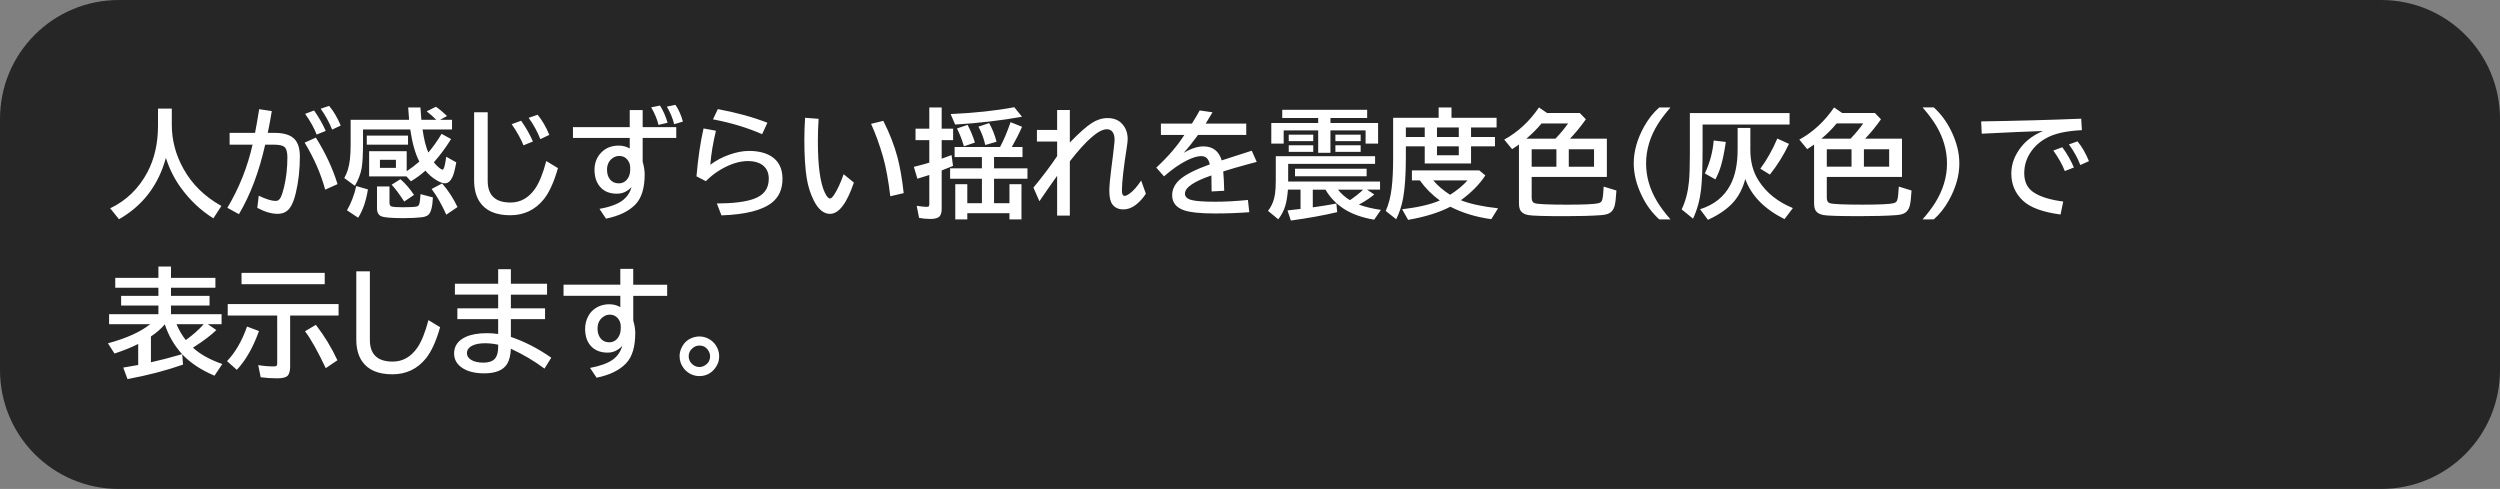 <svg xmlns="http://www.w3.org/2000/svg" id="svg41" viewBox="0,0,168.1,32.878" height="32.878" width="168.1" version="1.1">
  <rect x="0" y="0" width="168.1" height="32.878" fill="#808080" stroke="none"/>
  <defs id="defs41"></defs>
  
  <g id="g41" transform="translate(-240,-180)">
    <g id="g40" style="mix-blend-mode: normal" stroke-dashoffset="0" stroke-dasharray="" stroke-miterlimit="10" stroke-linejoin="miter" stroke-linecap="butt" stroke="none" data-paper-data="{&quot;isPaintingLayer&quot;:true}">
      <path id="path1" stroke-width="0" fill-rule="evenodd" fill="#000000" fill-opacity="0.7" d="M248,180h152.1c4.432,0 8,3.568 8,8v16.878c0,4.432 -3.568,8 -8,8h-152.1c-4.432,0 -8,-3.568 -8,-8v-16.878c0,-4.432 3.568,-8 8,-8z"></path>
      <g transform="translate(240,180)" aria-label="人が感じずらい揺れを震度色(灰色)で
表示します。" style="font-weight:bold;font-size:7.922px;line-height:1.35;font-family:'BIZ UDPGothic';-inkscape-font-specification:'BIZ UDPGothic Bold';fill:#ffffff;stroke-width:3.001" id="text41">
        <path id="path46" d="m 11.552,7.302 v 1.095 q 0,1.547 0.785,2.955 0.874,1.567 2.549,2.495 l -0.538,0.832 Q 13.096,13.905 12.167,12.632 11.517,11.743 11.154,10.617 10.399,13.375 8.001,14.741 L 7.409,14.006 Q 9.038,13.228 9.912,11.58 10.624,10.234 10.624,8.451 V 7.302 Z m 3.888,1.632 h 1.71 Q 17.266,8.339 17.409,7.453 l 0.019,-0.112 0.847,0.128 q -0.132,0.82 -0.271,1.466 h 0.468 q 0.928,0 1.331,0.418 0.36,0.375 0.36,1.168 0,1.335 -0.282,2.495 -0.162,0.658 -0.395,0.971 -0.294,0.391 -0.816,0.391 -0.627,0 -1.369,-0.402 l 0.097,-0.816 q 0.735,0.352 1.141,0.352 0.213,0 0.329,-0.228 0.124,-0.248 0.236,-0.716 0.22,-0.948 0.22,-1.992 0,-0.549 -0.22,-0.712 -0.19,-0.135 -0.677,-0.135 H 17.83 Q 17.215,12.466 16.066,14.4 l -0.778,-0.426 q 1.188,-1.992 1.694,-4.247 h -1.543 z m 6.425,3.818 Q 21.428,11.143 20.484,9.592 l 0.754,-0.34 q 0.975,1.555 1.458,3.129 z M 21.292,9.047 Q 21.053,8.42 20.519,7.654 l 0.6,-0.224 q 0.468,0.661 0.785,1.373 z M 22.333,8.714 Q 22.031,7.967 21.563,7.31 l 0.569,-0.19 q 0.445,0.53 0.778,1.323 z M 29.338,8.056 Q 28.994,7.72 28.692,7.488 L 29.311,7.178 q 0.371,0.255 0.75,0.623 l -0.472,0.255 h 0.805 v 0.65 h -1.981 q 0.135,0.967 0.387,1.551 0.48,-0.561 0.89,-1.257 l 0.642,0.348 q -0.507,0.824 -1.16,1.567 0.186,0.236 0.387,0.391 0.143,0.104 0.205,0.104 0.112,0 0.213,-0.685 0.015,-0.089 0.031,-0.186 l 0.673,0.379 q -0.135,0.735 -0.259,0.986 -0.201,0.422 -0.503,0.422 -0.224,0 -0.576,-0.213 -0.391,-0.236 -0.739,-0.638 -0.426,0.387 -0.975,0.716 L 27.327,11.859 H 24.82 v -1.694 h 2.526 v 1.346 q 0.406,-0.263 0.851,-0.646 -0.414,-0.797 -0.611,-2.159 H 24.41 V 9.6 q 0,1.172 -0.093,1.706 -0.101,0.576 -0.456,1.188 l -0.712,-0.522 q 0.294,-0.507 0.379,-1.246 0.05,-0.429 0.05,-1.044 v -1.625 h 3.93 q -0.031,-0.313 -0.062,-0.832 h 0.824 q 0.027,0.468 0.062,0.832 z m -3.791,2.688 v 0.545 h 1.075 V 10.745 Z M 24.662,9.116 h 2.774 v 0.611 h -2.774 z m -1.331,5.025 q 0.418,-0.716 0.623,-1.632 l 0.785,0.228 q -0.186,1.172 -0.658,1.903 z m 2.019,-1.601 h 0.839 v 1.087 q 0,0.213 0.135,0.255 0.17,0.054 0.781,0.054 0.735,0 0.94,-0.058 0.128,-0.035 0.166,-0.228 0.039,-0.209 0.066,-0.596 l 0.832,0.22 q -0.043,0.959 -0.321,1.184 -0.159,0.124 -0.464,0.155 -0.495,0.054 -1.195,0.054 -1.18,0 -1.478,-0.12 -0.302,-0.12 -0.302,-0.542 z m 4.657,1.895 q -0.418,-0.955 -0.983,-1.729 l 0.704,-0.371 q 0.619,0.708 1.033,1.586 z M 27.18,13.553 Q 26.689,12.795 26.333,12.42 l 0.592,-0.371 q 0.484,0.418 0.913,1.056 z m 4.7,-6.004 h 0.913 v 4.611 q 0,1.458 1.532,1.458 1.01,0 1.656,-0.932 0.418,-0.6 0.75,-1.857 l 0.785,0.476 q -0.395,1.396 -0.948,2.089 -0.87,1.079 -2.263,1.079 -1.454,0 -2.05,-0.897 -0.375,-0.561 -0.375,-1.447 z m 3.319,2.224 Q 34.951,9.139 34.406,8.35 l 0.634,-0.232 q 0.476,0.669 0.793,1.396 z M 36.332,9.356 Q 36.054,8.633 35.547,7.921 l 0.603,-0.205 q 0.46,0.557 0.785,1.354 z m 6.011,-1.957 h 0.87 v 1.149 h 2.259 v 0.727 h -2.259 v 1.601 q 0.135,0.464 0.135,0.843 0,1.369 -0.607,2.012 -0.658,0.696 -1.992,0.971 l -0.441,-0.658 q 1.099,-0.197 1.605,-0.607 0.406,-0.333 0.557,-0.866 -0.414,0.453 -0.99,0.453 -0.681,0 -1.068,-0.395 -0.437,-0.445 -0.437,-1.211 0,-0.673 0.426,-1.133 0.456,-0.495 1.207,-0.495 0.402,0 0.735,0.193 V 9.275 H 38.526 V 8.548 h 3.818 z m 0.031,4.015 V 11.271 q 0,-0.228 -0.108,-0.414 -0.213,-0.371 -0.634,-0.371 -0.224,0 -0.414,0.128 -0.402,0.267 -0.402,0.801 0,0.387 0.19,0.634 0.217,0.279 0.603,0.279 0.383,0 0.607,-0.337 0.159,-0.244 0.159,-0.576 z M 44.278,8.397 Q 44.138,7.82 43.786,7.217 L 44.378,7.097 q 0.325,0.511 0.511,1.157 z m 1.052,-0.046 Q 45.191,7.766 44.839,7.17 l 0.58,-0.12 q 0.34,0.514 0.499,1.126 z M 51.245,9.023 Q 49.778,8.374 47.941,8.025 l 0.325,-0.689 q 1.888,0.352 3.334,0.917 z m -4.414,2.835 q 0.159,-1.849 0.476,-3.222 l 0.832,0.155 q -0.294,1.222 -0.379,2.29 0.561,-0.429 1.292,-0.685 0.7,-0.248 1.307,-0.248 0.909,0 1.485,0.352 0.77,0.476 0.77,1.524 0,1.029 -0.7,1.594 -0.979,0.781 -3.404,0.863 L 48.2,13.681 q 1.621,-0.004 2.468,-0.302 1.025,-0.356 1.025,-1.358 0,-0.634 -0.453,-0.944 -0.36,-0.248 -0.944,-0.248 -0.832,0 -1.787,0.545 -0.584,0.333 -1.044,0.808 z m 10.584,0.418 q -0.716,2.104 -1.605,2.104 -0.634,0 -1.087,-0.89 -0.348,-0.689 -0.48,-1.516 -0.159,-1.006 -0.159,-2.584 0,-0.685 0.05,-1.47 l 0.909,0.07 q -0.05,0.785 -0.05,1.493 0,2.483 0.464,3.462 0.19,0.402 0.356,0.402 0.108,0 0.271,-0.248 0.333,-0.503 0.642,-1.385 z m 2.449,0.921 Q 59.666,11.565 59.379,10.559 59.031,9.341 58.571,8.327 l 0.824,-0.201 q 0.638,1.265 0.948,2.437 0.255,0.952 0.422,2.422 z m 6.975,-2.638 v 0.762 h 2.247 v 0.696 h -2.247 v 1.648 h 1.037 v -1.277 h 0.808 v 2.364 h -0.808 v -0.414 h -2.835 v 0.414 h -0.808 v -2.364 h 0.808 v 1.277 h 0.983 v -1.648 h -2.139 v -0.696 h 2.139 V 10.559 H 64.188 V 9.886 h 3.056 q 0.371,-0.696 0.708,-1.671 l 0.77,0.309 Q 68.435,9.182 68.033,9.886 h 0.72 V 10.559 Z M 62.486,8.652 V 7.225 h 0.832 v 1.427 h 0.77 v 0.77 h -0.77 v 1.249 q 0.286,-0.097 0.665,-0.244 l 0.097,0.727 q -0.449,0.19 -0.762,0.309 v 2.572 q 0,0.34 -0.124,0.495 -0.159,0.193 -0.619,0.193 -0.418,0 -0.778,-0.077 L 61.639,13.839 q 0.464,0.07 0.673,0.07 0.12,0 0.147,-0.05 0.027,-0.043 0.027,-0.147 V 11.766 q -0.395,0.132 -0.801,0.251 l -0.236,-0.797 q 0.654,-0.166 0.983,-0.267 0.027,-0.008 0.054,-0.015 V 9.422 H 61.561 V 8.652 Z M 63.921,7.669 Q 66.327,7.561 68.199,7.209 L 68.721,7.851 Q 66.567,8.234 64.223,8.374 Z m 0.894,2.17 Q 64.621,9.174 64.346,8.637 l 0.716,-0.24 q 0.325,0.631 0.491,1.188 z m 1.435,-0.089 Q 66.103,9.089 65.789,8.517 l 0.72,-0.24 q 0.321,0.565 0.499,1.253 z m 4.831,-2.352 h 0.855 v 2.186 q 0.921,-0.955 1.474,-1.311 0.514,-0.333 1.068,-0.333 0.557,0 0.897,0.313 0.449,0.418 0.449,1.095 0,0.178 -0.046,0.472 -0.34,2.162 -0.34,2.994 0,0.356 0.182,0.356 0.116,0 0.306,-0.132 0.398,-0.275 0.805,-0.901 l 0.317,0.886 q -0.248,0.395 -0.615,0.7 -0.426,0.356 -0.909,0.356 -0.46,0 -0.716,-0.321 -0.217,-0.275 -0.217,-0.917 0,-0.487 0.128,-1.466 0.162,-1.23 0.217,-1.826 0.008,-0.097 0.008,-0.162 0,-0.34 -0.143,-0.522 Q 74.663,8.691 74.423,8.691 q -0.808,0 -2.487,2.155 v 3.652 h -0.855 v -2.677 q -0.646,0.905 -1.191,1.71 l -0.402,-0.917 q 0.917,-1.11 1.594,-2.116 V 9.515 H 69.723 V 8.737 h 1.358 z m 6.978,0.913 h 2.085 Q 80.489,7.762 80.667,7.426 l 0.863,0.124 q -0.116,0.209 -0.41,0.681 l -0.05,0.081 h 2.727 v 0.762 h -3.242 q -0.507,0.696 -0.967,1.207 0.731,-0.437 1.335,-0.437 0.936,0 1.226,0.94 0.99,-0.329 2.019,-0.65 l 0.333,0.75 -0.135,0.039 -0.383,0.101 q -1.083,0.294 -1.733,0.503 0.046,0.503 0.066,1.3 l -0.847,0.046 q -0.004,-0.46 -0.015,-0.998 v -0.077 q -1.779,0.607 -1.779,1.222 0,0.317 0.456,0.433 0.441,0.112 1.578,0.112 1.048,0 2.201,-0.12 l 0.093,0.824 q -1.118,0.085 -2.317,0.085 -1.478,0 -2.1,-0.224 -0.77,-0.279 -0.77,-1.002 0,-0.611 0.545,-1.079 0.565,-0.484 1.988,-0.998 -0.077,-0.298 -0.205,-0.418 -0.143,-0.135 -0.379,-0.135 -0.383,0 -0.963,0.29 -0.716,0.356 -1.536,1.072 L 77.75,11.271 q 1.203,-1.118 1.884,-2.197 h -1.574 z M 88.635,8.269 V 7.936 H 86.218 V 7.383 h 5.71 v 0.553 h -2.468 v 0.333 h 3.203 v 1.389 H 91.823 V 8.768 h -2.364 V 10.273 H 88.635 V 8.768 h -2.321 v 0.89 h -0.832 v -1.389 z m 2.739,5.489 q 0.592,0.224 1.478,0.356 l -0.453,0.658 Q 91.157,14.559 90.361,14.041 89.568,13.522 89.127,12.752 h -0.855 v 1.191 q 0.855,-0.12 1.586,-0.255 l 0.054,0.576 q -1.362,0.325 -3.114,0.565 l -0.228,-0.681 q 0.607,-0.066 0.832,-0.093 l 0.046,-0.008 v -1.296 h -0.847 q -0.054,0.681 -0.178,1.087 -0.147,0.487 -0.472,0.909 l -0.689,-0.569 q 0.379,-0.491 0.472,-1.149 0.05,-0.356 0.05,-0.886 v -1.64 h 6.677 v 0.514 h -5.845 v 1.188 h 6.178 v 0.545 h -0.878 l 0.491,0.325 q -0.437,0.364 -1.033,0.681 z m -0.603,-0.298 q 0.557,-0.379 0.886,-0.708 h -1.69 q 0.333,0.426 0.805,0.708 z M 86.655,9.054 h 1.648 v 0.437 h -1.648 z m 0,0.712 h 1.648 v 0.445 h -1.648 z m 3.137,-0.712 h 1.698 v 0.437 h -1.698 z m 0,0.712 h 1.698 v 0.445 h -1.698 z m -2.716,1.578 h 4.816 v 0.507 h -4.816 z M 97.598,7.921 h 3.033 v 0.65 h -1.718 v 0.642 h 1.609 V 9.84 H 98.913 V 10.992 H 95.799 V 9.84 h -1.269 v 0.72 q 0,1.752 -0.186,2.77 -0.143,0.774 -0.464,1.412 l -0.704,-0.557 q 0.294,-0.638 0.402,-1.559 0.097,-0.808 0.097,-2.066 V 7.921 h 3.06 V 7.225 h 0.863 z m -3.068,0.65 v 0.642 h 1.269 V 8.571 Z m 2.093,0 v 0.642 h 1.466 V 8.571 Z m 0,1.269 V 10.439 h 1.466 V 9.84 Z m 0.897,4.062 q -1.118,0.58 -2.839,0.882 l -0.402,-0.712 q 1.617,-0.193 2.534,-0.592 -0.785,-0.569 -1.342,-1.35 h -0.534 v -0.673 h 4.53 l 0.406,0.34 q -0.576,0.886 -1.644,1.667 0.917,0.367 2.499,0.542 l -0.453,0.731 q -1.516,-0.205 -2.754,-0.836 z m -1.149,-1.772 q 0.468,0.549 1.137,0.967 0.754,-0.487 1.164,-0.967 z m 6.619,-0.232 v 1.404 q 0,0.306 0.224,0.367 0.333,0.093 2.201,0.093 1.659,0 2.066,-0.097 0.193,-0.046 0.248,-0.217 0.066,-0.193 0.104,-0.901 l 0.855,0.263 q -0.043,0.762 -0.124,1.044 -0.104,0.367 -0.387,0.499 -0.201,0.093 -0.557,0.116 -0.917,0.066 -2.394,0.066 -2.07,0 -2.46,-0.073 -0.441,-0.081 -0.569,-0.387 -0.062,-0.155 -0.062,-0.387 V 9.716 l -0.039,0.031 q -0.178,0.128 -0.422,0.282 l -0.53,-0.642 q 1.381,-0.758 2.336,-2.162 l 0.542,0.371 h 2.201 l 0.41,0.426 q -0.511,0.723 -1.068,1.304 h 2.48 v 2.572 z m 0,-0.689 h 1.663 v -1.172 h -1.663 z m 2.495,-1.172 v 1.172 h 1.698 v -1.172 z m -0.897,-0.712 q 0.499,-0.522 0.851,-1.025 h -1.787 q -0.429,0.526 -1.021,1.025 z m 6.982,5.427 q -0.708,-0.638 -1.16,-1.559 -0.557,-1.133 -0.557,-2.209 0,-1.219 0.7,-2.48 0.426,-0.762 1.017,-1.28 h 0.754 q -0.518,0.596 -0.836,1.099 -0.805,1.284 -0.805,2.669 0,1.307 0.72,2.522 0.34,0.573 0.921,1.238 z m 6.123,-4.692 q -0.004,1.219 0.561,2.093 0.781,1.219 2.298,1.837 l -0.561,0.743 q -2.031,-1.013 -2.638,-2.696 -0.248,0.921 -0.785,1.54 -0.603,0.689 -1.725,1.203 l -0.53,-0.712 q 1.408,-0.441 2.035,-1.629 0.491,-0.928 0.491,-2.402 V 8.602 h 0.855 z m -3.211,-1.687 v 1.609 q 0,1.884 -0.104,2.774 -0.12,1.048 -0.538,1.946 l -0.766,-0.623 q 0.387,-0.801 0.491,-1.853 0.062,-0.654 0.062,-1.857 V 7.604 h 6.704 v 0.77 z m 0.151,3.288 q 0.503,-1.056 0.596,-2.213 l 0.816,0.097 q -0.159,1.044 -0.329,1.609 -0.143,0.48 -0.375,0.909 z m 3.733,-0.317 q 0.658,-0.897 1.141,-2.027 l 0.785,0.356 q -0.522,1.11 -1.284,2.066 z m 4.468,0.553 v 1.404 q 0,0.306 0.224,0.367 0.333,0.093 2.201,0.093 1.659,0 2.066,-0.097 0.193,-0.046 0.248,-0.217 0.066,-0.193 0.104,-0.901 l 0.855,0.263 q -0.043,0.762 -0.124,1.044 -0.104,0.367 -0.387,0.499 -0.201,0.093 -0.557,0.116 -0.917,0.066 -2.394,0.066 -2.07,0 -2.46,-0.073 -0.441,-0.081 -0.569,-0.387 -0.062,-0.155 -0.062,-0.387 V 9.716 l -0.039,0.031 q -0.178,0.128 -0.422,0.282 l -0.53,-0.642 q 1.381,-0.758 2.336,-2.162 l 0.542,0.371 h 2.201 l 0.41,0.426 q -0.511,0.723 -1.068,1.304 h 2.48 v 2.572 z m 0,-0.689 h 1.663 v -1.172 h -1.663 z m 2.495,-1.172 v 1.172 h 1.698 v -1.172 z m -0.897,-0.712 q 0.499,-0.522 0.851,-1.025 h -1.787 q -0.429,0.526 -1.021,1.025 z m 4.843,5.427 q 0.518,-0.596 0.836,-1.099 0.805,-1.284 0.805,-2.661 0,-1.315 -0.72,-2.53 -0.337,-0.565 -0.921,-1.238 h 0.754 q 0.708,0.642 1.16,1.559 0.557,1.133 0.557,2.205 0,1.222 -0.704,2.483 -0.422,0.758 -1.013,1.28 z m 3.938,-6.588 q 3.559,-0.054 6.727,-0.182 l 0.046,0.77 q -1.396,0.07 -2.174,0.426 -0.743,0.34 -1.191,0.944 -0.511,0.685 -0.511,1.524 0,0.836 0.58,1.253 0.665,0.476 2.042,0.654 L 138.552,14.424 q -1.795,-0.24 -2.526,-0.928 -0.785,-0.735 -0.785,-1.826 0,-0.99 0.712,-1.849 0.518,-0.631 1.42,-1.013 -1.598,0.054 -4.12,0.182 z m 5.624,3.338 q -0.228,-0.607 -0.77,-1.377 l 0.603,-0.224 q 0.484,0.665 0.778,1.362 z m 1.044,-0.406 q -0.275,-0.712 -0.766,-1.385 l 0.576,-0.205 q 0.453,0.549 0.77,1.331 z"></path>
        <path id="path47" d="m 12.252,23.823 0.054,0.692 q -1.679,0.592 -3.733,0.975 L 8.287,24.716 Q 8.643,24.662 9.293,24.542 V 23.126 Q 8.624,23.467 7.699,23.772 L 7.258,23.084 q 1.861,-0.503 2.839,-1.284 H 7.336 v -0.673 h 3.315 v -0.584 H 8.144 v -0.65 h 2.507 V 19.347 H 7.75 v -0.665 h 2.901 v -0.762 h 0.847 v 0.762 h 2.986 v 0.665 H 11.498 v 0.545 h 2.592 v 0.65 H 11.498 v 0.584 h 3.4 v 0.673 H 13.974 l 0.573,0.395 q -0.53,0.514 -1.485,1.126 l -0.089,0.058 q 0.727,0.665 1.973,1.099 L 14.422,25.262 Q 13.072,24.689 12.252,23.823 Z m -1.172,-2.012 q -0.387,0.453 -0.932,0.812 v 1.737 q 0.955,-0.213 1.919,-0.495 l 0.178,-0.05 q -0.793,-0.878 -1.164,-2.004 z m 1.412,1.056 q 0.689,-0.491 1.207,-1.068 h -1.83 q 0.248,0.592 0.623,1.068 z m 7.017,-1.652 v 3.431 q 0,0.468 -0.19,0.638 -0.178,0.155 -0.689,0.155 -0.58,0 -1.102,-0.073 l -0.166,-0.816 q 0.542,0.089 1.037,0.089 0.166,0 0.209,-0.058 0.031,-0.05 0.031,-0.166 V 21.215 H 15.312 V 20.446 h 7.454 v 0.77 z m -3.269,-2.866 h 5.594 v 0.762 h -5.594 z m -0.975,5.934 q 0.836,-0.874 1.346,-2.325 l 0.801,0.302 q -0.592,1.659 -1.489,2.607 z m 6.638,0.472 q -0.801,-1.694 -1.393,-2.48 l 0.727,-0.433 q 0.851,1.095 1.451,2.383 z m 2.054,-6.51 h 0.913 v 4.611 q 0,1.458 1.532,1.458 1.01,0 1.656,-0.932 0.418,-0.6 0.75,-1.857 l 0.785,0.476 q -0.395,1.396 -0.948,2.089 -0.87,1.079 -2.263,1.079 -1.454,0 -2.05,-0.897 -0.375,-0.561 -0.375,-1.447 z m 9.539,-0.143 h 0.855 v 0.975 h 2.433 v 0.735 h -2.433 v 0.921 h 2.298 v 0.727 h -2.298 v 1.195 q 1.377,0.464 2.716,1.396 l -0.456,0.735 q -1.013,-0.758 -2.259,-1.338 -0.031,0.661 -0.255,1.025 -0.391,0.631 -1.54,0.631 -0.886,0 -1.424,-0.333 -0.6,-0.371 -0.6,-1.006 0,-0.758 0.808,-1.122 0.542,-0.24 1.408,-0.24 0.34,0 0.747,0.054 V 21.459 h -2.743 v -0.727 h 2.743 v -0.921 h -2.909 v -0.735 h 2.909 z m 0,5.075 q -0.46,-0.097 -0.882,-0.097 -0.514,0 -0.836,0.151 -0.383,0.182 -0.383,0.518 0,0.282 0.298,0.456 0.302,0.178 0.805,0.178 0.596,0 0.82,-0.317 0.178,-0.248 0.178,-0.739 z m 8.212,-5.098 h 0.87 v 1.068 h 2.282 v 0.747 H 42.58 V 21.548 q 0.135,0.476 0.135,0.847 0,1.377 -0.607,2.023 -0.661,0.708 -1.992,0.979 l -0.441,-0.658 q 1.033,-0.197 1.532,-0.557 0.468,-0.34 0.631,-0.925 -0.414,0.453 -0.986,0.453 -0.642,0 -1.041,-0.364 -0.468,-0.429 -0.468,-1.246 0,-0.429 0.205,-0.828 0.135,-0.255 0.333,-0.426 0.456,-0.387 1.095,-0.387 0.406,0 0.735,0.193 v -0.762 h -3.818 v -0.747 h 3.818 z m 0.031,4.015 v -0.143 q 0,-0.248 -0.116,-0.437 -0.217,-0.356 -0.627,-0.356 -0.209,0 -0.391,0.116 -0.426,0.267 -0.426,0.82 0,0.348 0.155,0.588 0.217,0.333 0.638,0.333 0.383,0 0.607,-0.344 0.159,-0.244 0.159,-0.576 z m 5.292,0.53 q 0.309,0 0.596,0.147 0.317,0.159 0.514,0.46 0.217,0.337 0.217,0.727 0,0.468 -0.306,0.839 -0.398,0.491 -1.029,0.491 -0.244,0 -0.476,-0.089 -0.348,-0.139 -0.573,-0.433 -0.279,-0.364 -0.279,-0.816 0,-0.275 0.12,-0.538 0.255,-0.569 0.855,-0.739 0.178,-0.05 0.36,-0.05 z m -0.008,0.611 q -0.263,0 -0.472,0.19 -0.244,0.213 -0.244,0.534 0,0.128 0.046,0.251 0.073,0.182 0.228,0.306 0.201,0.162 0.449,0.162 0.193,0 0.367,-0.108 0.348,-0.217 0.348,-0.611 0,-0.17 -0.085,-0.333 -0.209,-0.391 -0.638,-0.391 z"></path>
      </g>
    </g>
  </g>
</svg>


